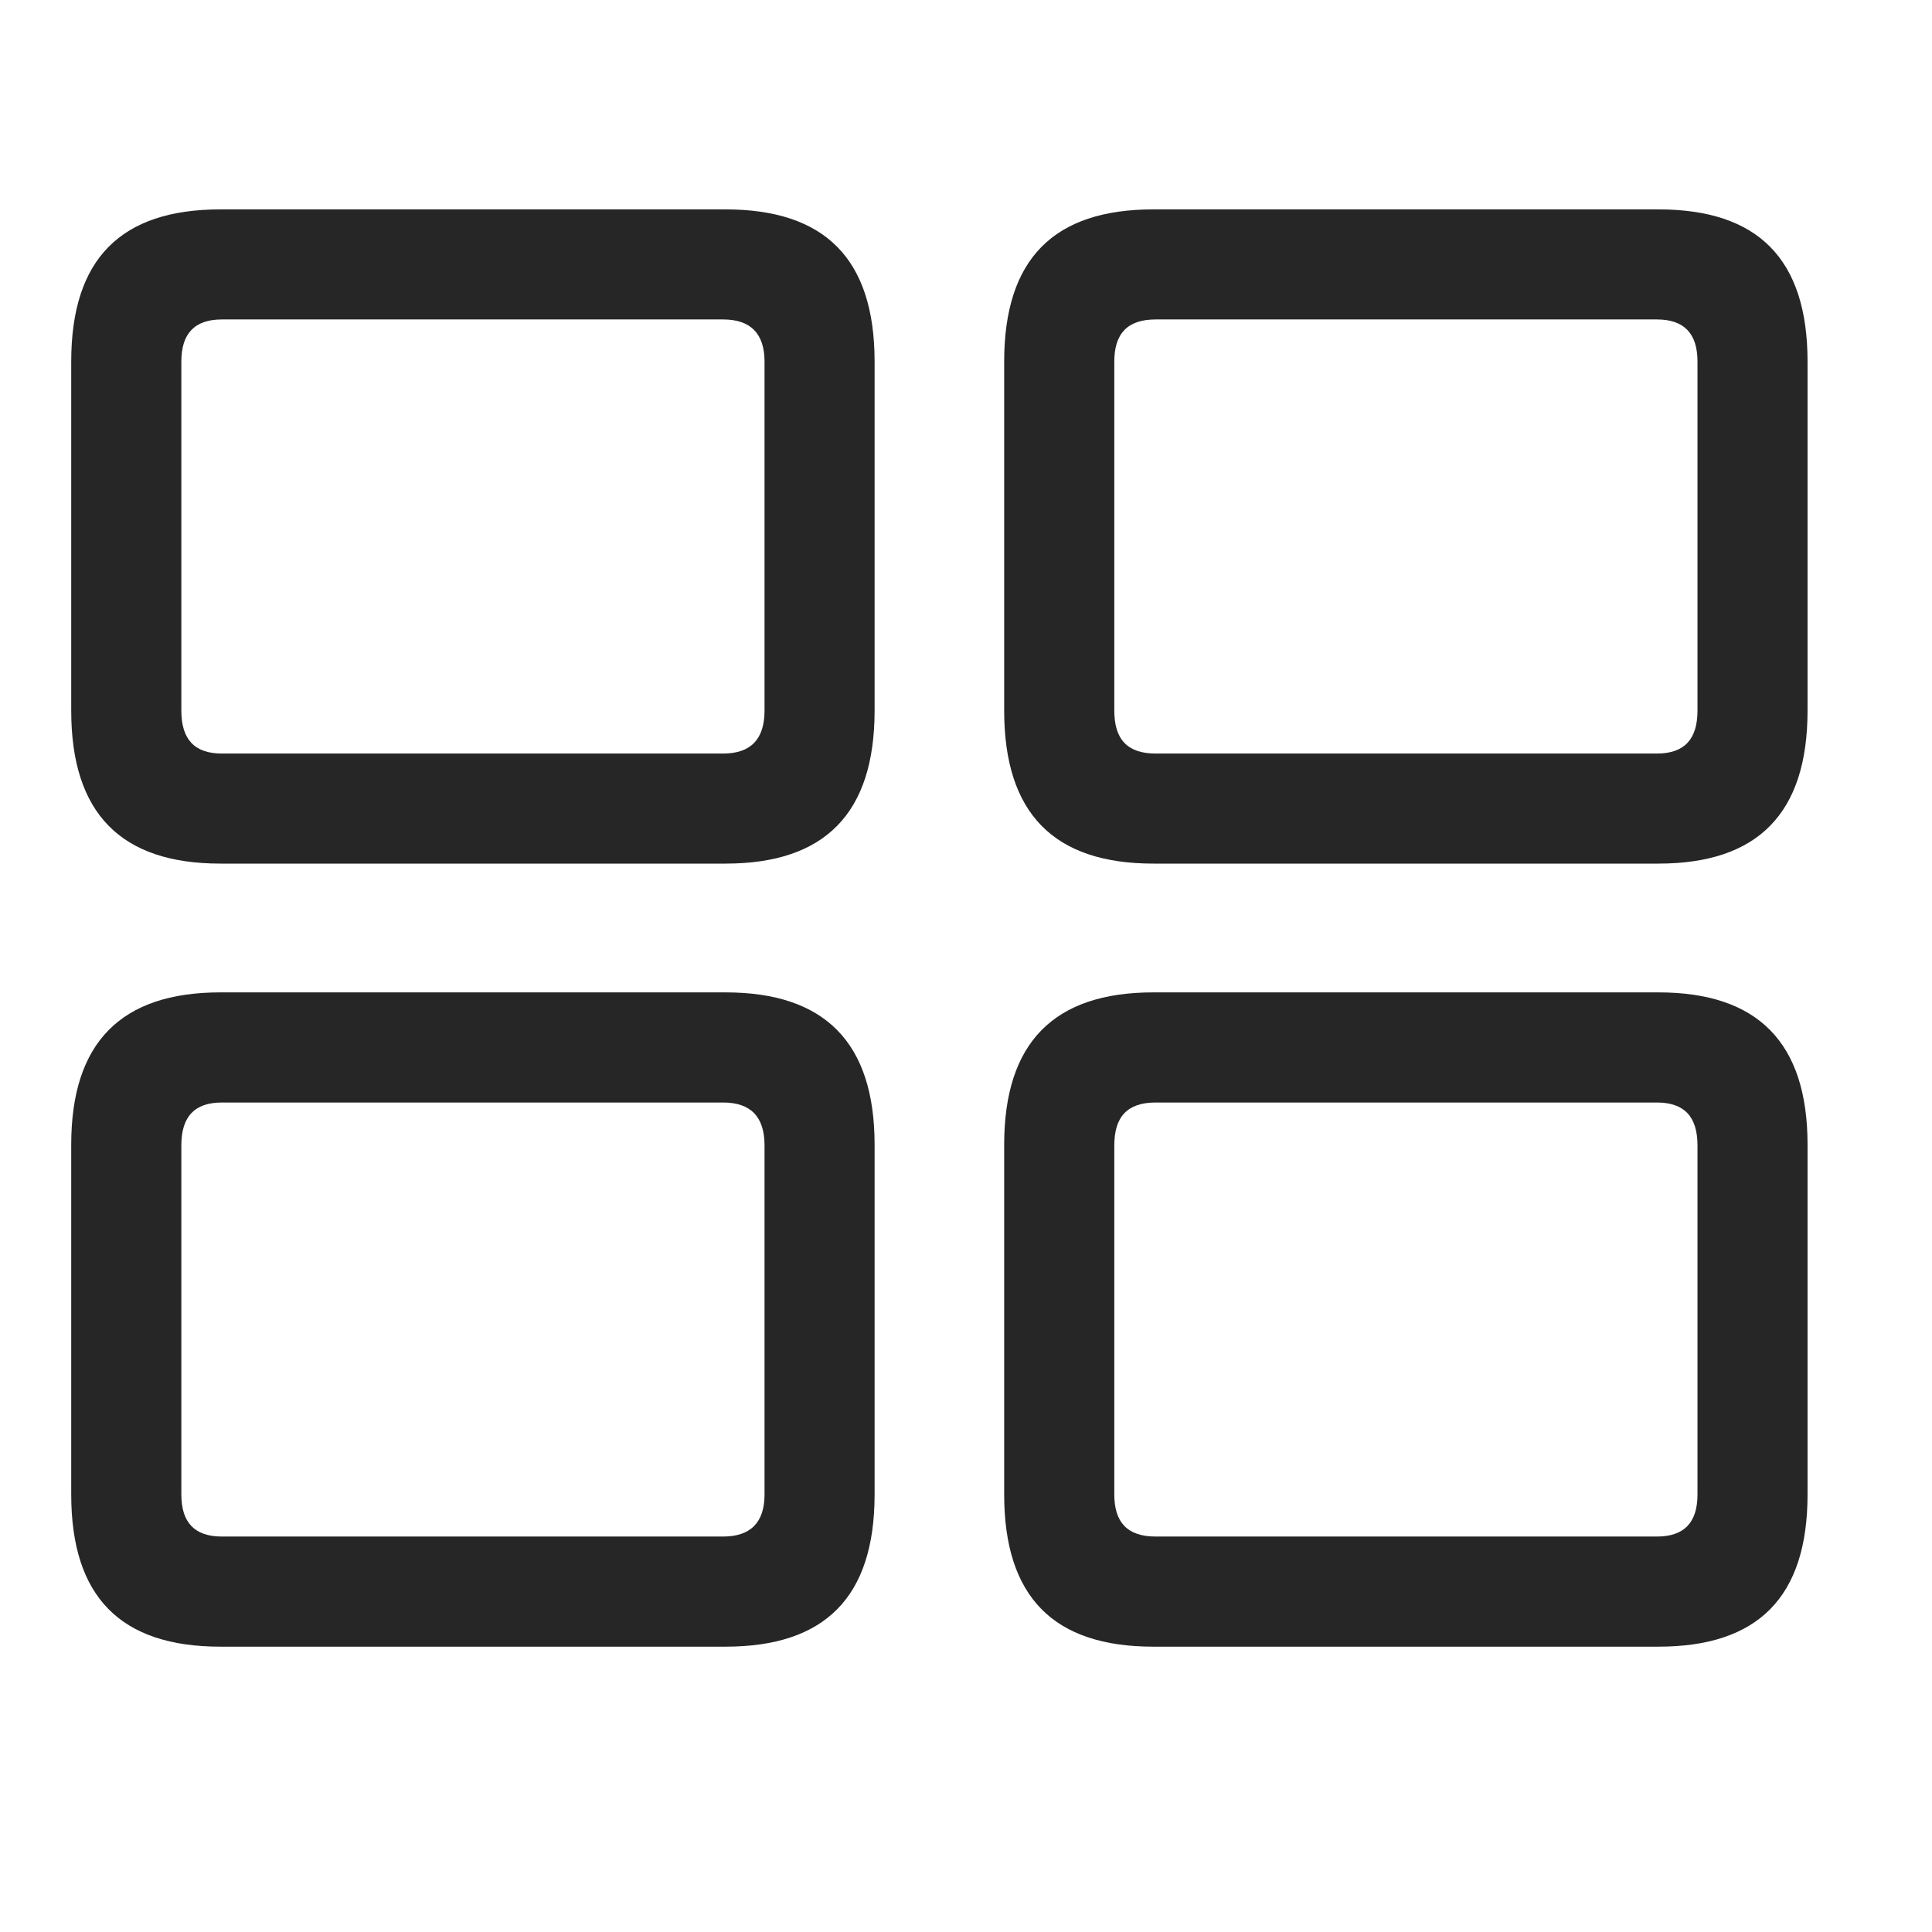 <svg width="29" height="29" viewBox="0 0 29 29" fill="currentColor" xmlns="http://www.w3.org/2000/svg">
<g clip-path="url(#clip0_2207_34246)">
<path d="M17.311 24.717H24.893C26.382 24.717 27.132 23.979 27.132 22.432V17.182C27.132 15.646 26.382 14.896 24.893 14.896H17.311C15.823 14.896 15.073 15.646 15.073 17.182V22.432C15.073 23.979 15.823 24.717 17.311 24.717ZM17.347 23.064C16.925 23.064 16.726 22.854 16.726 22.432V17.193C16.726 16.76 16.925 16.549 17.347 16.549H24.87C25.28 16.549 25.48 16.76 25.48 17.193V22.432C25.48 22.854 25.28 23.064 24.87 23.064H17.347Z" fill="currentColor" fill-opacity="0.85"/>
<path d="M3.308 24.717H10.89C12.378 24.717 13.128 23.979 13.128 22.432V17.182C13.128 15.646 12.378 14.896 10.89 14.896H3.308C1.819 14.896 1.069 15.646 1.069 17.182V22.432C1.069 23.979 1.819 24.717 3.308 24.717ZM3.331 23.064C2.921 23.064 2.722 22.854 2.722 22.432V17.193C2.722 16.76 2.921 16.549 3.331 16.549H10.854C11.265 16.549 11.476 16.76 11.476 17.193V22.432C11.476 22.854 11.265 23.064 10.854 23.064H3.331Z" fill="currentColor" fill-opacity="0.85"/>
<path d="M17.311 12.963H24.893C26.382 12.963 27.132 12.213 27.132 10.666V5.428C27.132 3.881 26.382 3.143 24.893 3.143H17.311C15.823 3.143 15.073 3.881 15.073 5.428V10.666C15.073 12.213 15.823 12.963 17.311 12.963ZM17.347 11.311C16.925 11.311 16.726 11.1 16.726 10.666V5.428C16.726 5.006 16.925 4.795 17.347 4.795H24.87C25.28 4.795 25.48 5.006 25.48 5.428V10.666C25.48 11.1 25.28 11.311 24.87 11.311H17.347Z" fill="currentColor" fill-opacity="0.85"/>
<path d="M3.308 12.963H10.89C12.378 12.963 13.128 12.213 13.128 10.666V5.428C13.128 3.881 12.378 3.143 10.89 3.143H3.308C1.819 3.143 1.069 3.881 1.069 5.428V10.666C1.069 12.213 1.819 12.963 3.308 12.963ZM3.331 11.311C2.921 11.311 2.722 11.1 2.722 10.666V5.428C2.722 5.006 2.921 4.795 3.331 4.795H10.854C11.265 4.795 11.476 5.006 11.476 5.428V10.666C11.476 11.1 11.265 11.311 10.854 11.311H3.331Z" fill="currentColor" fill-opacity="0.85"/>
</g>
<defs>
<clipPath id="clip0_2207_34246">
<rect width="26.062" height="21.598" fill="currentColor" transform="translate(1.069 3.119)"/>
</clipPath>
</defs>
</svg>
